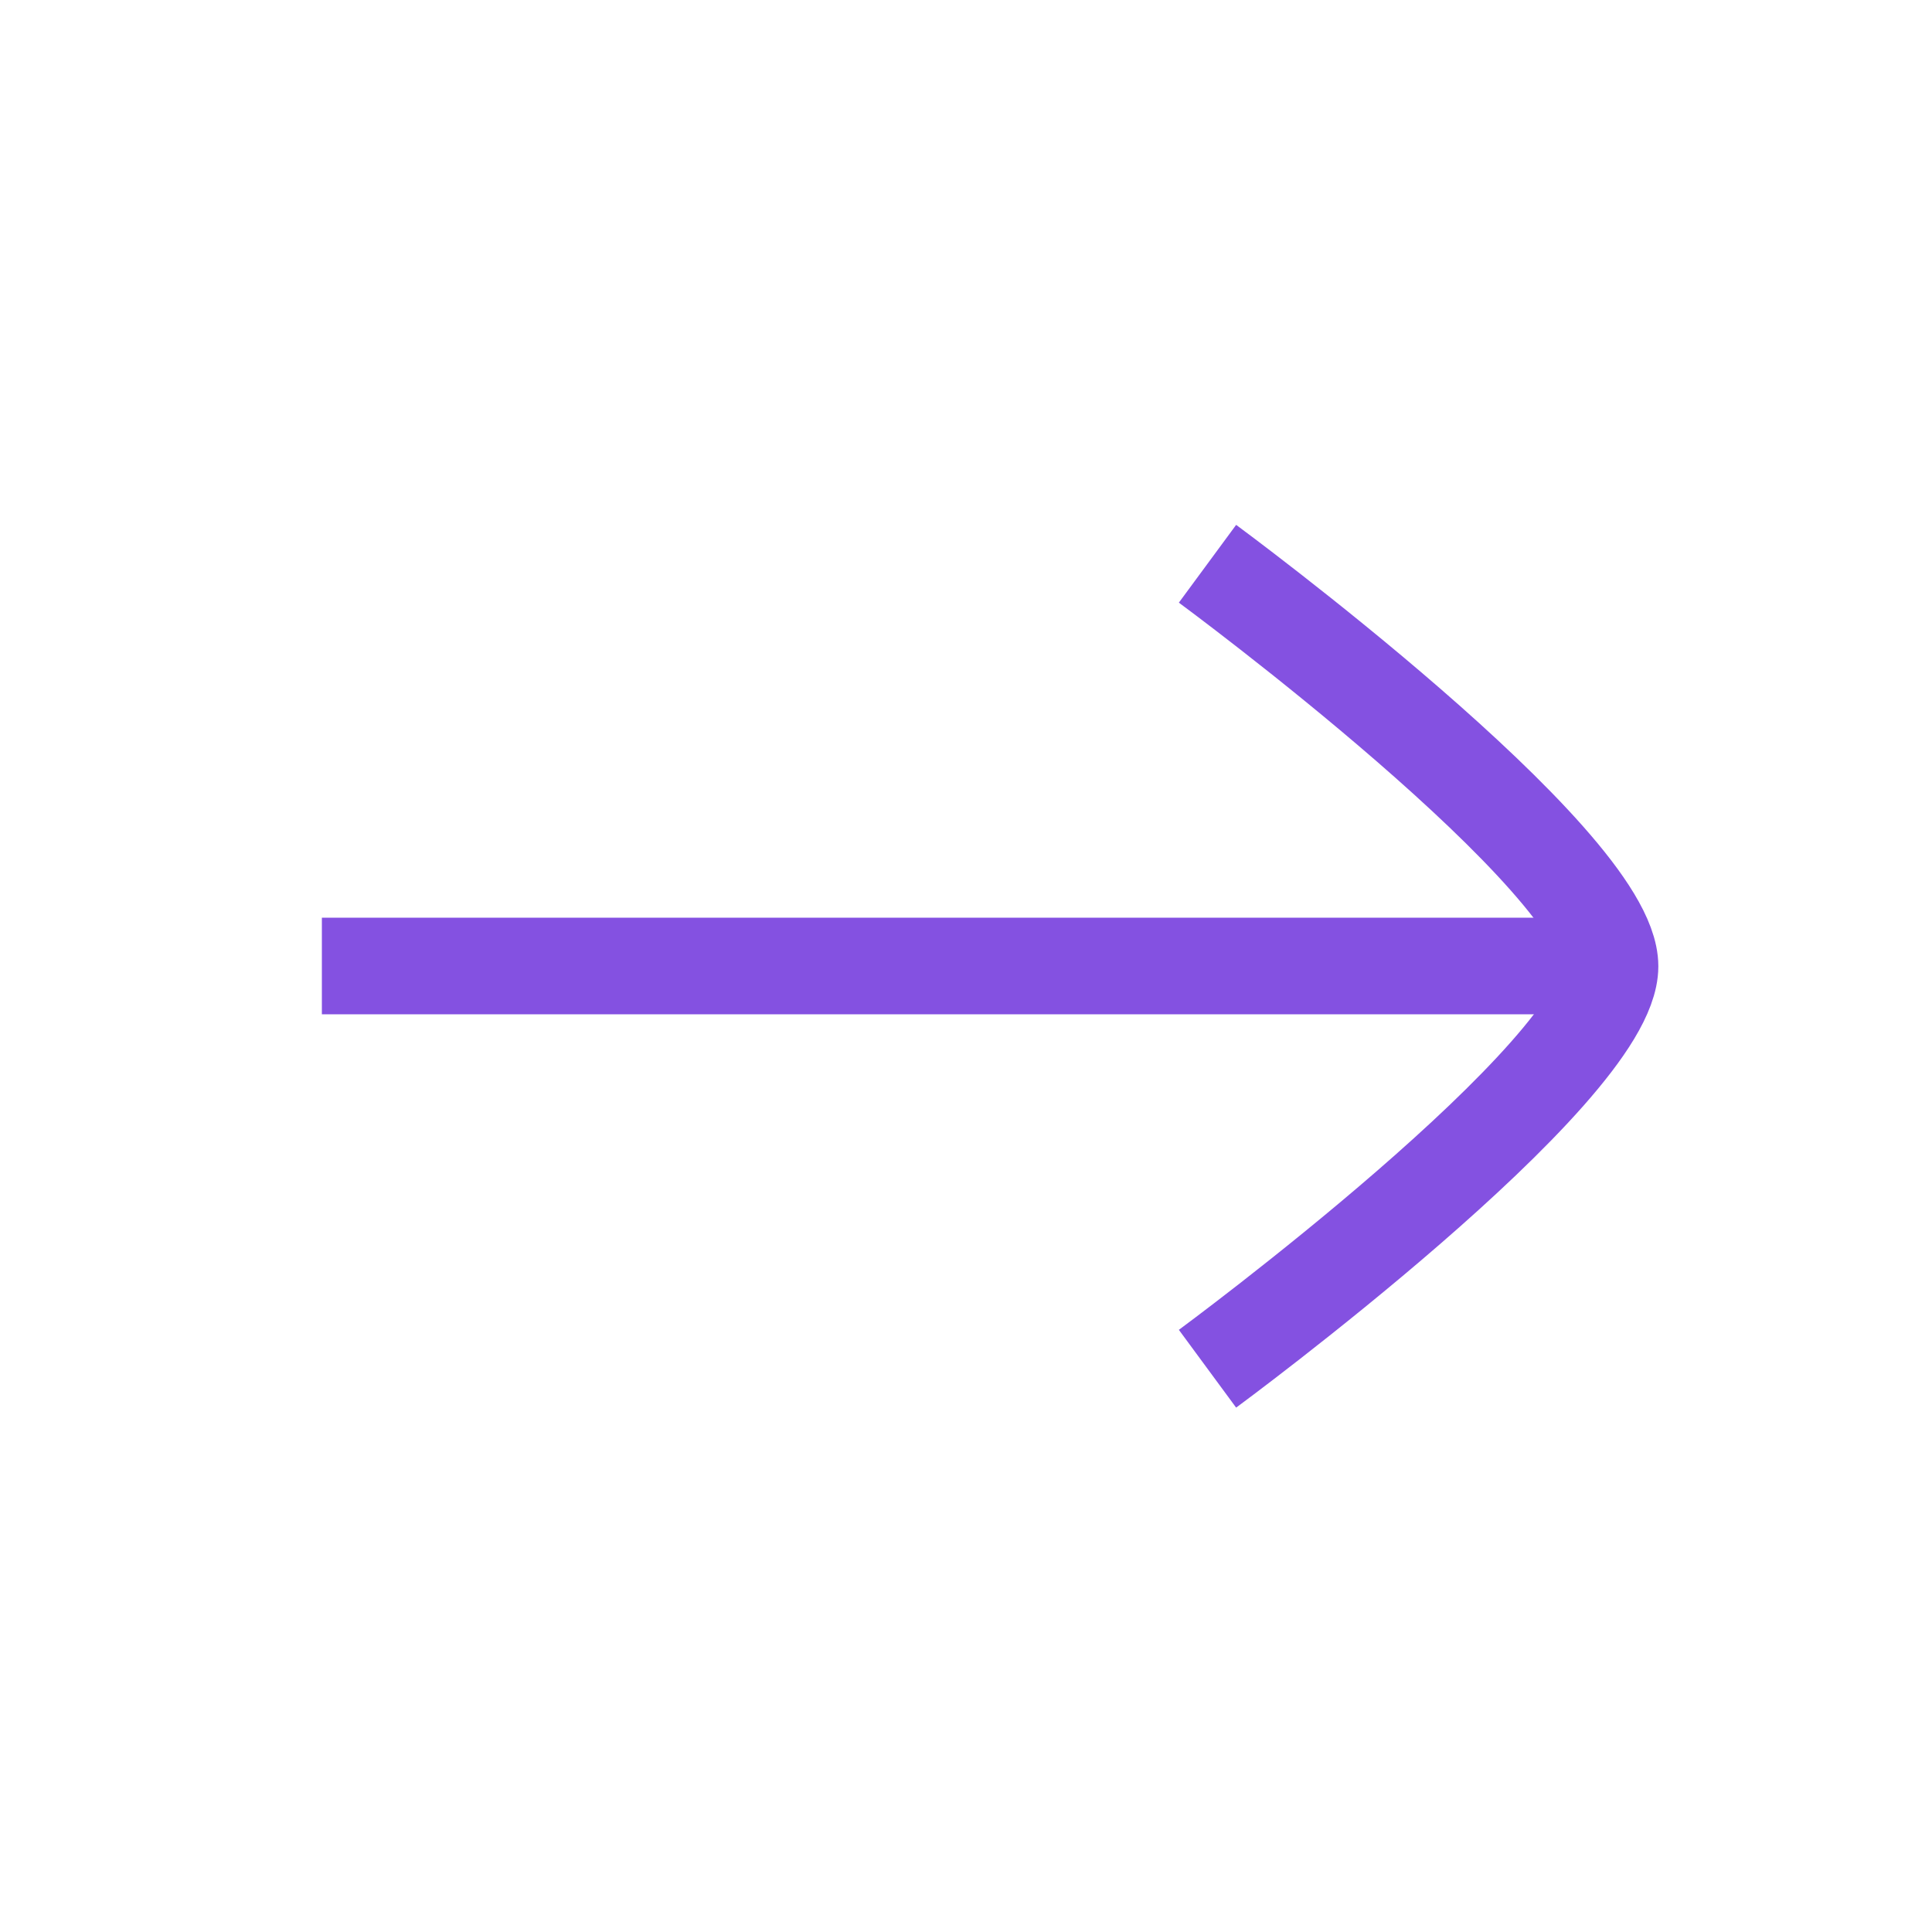 <svg width="20" height="20" viewBox="0 0 20 20" fill="none" xmlns="http://www.w3.org/2000/svg">
<path d="M16.665 10L3.332 10" stroke="#8451E1" strokeWidth="1.5" strokeLinecap="round" strokeLinejoin="round"/>
<path d="M12.5 14.169C12.5 14.169 16.667 11.101 16.667 10.003C16.667 8.905 12.5 5.836 12.5 5.836" stroke="#8451E1" strokeWidth="1.5" strokeLinecap="round" strokeLinejoin="round"/>
</svg>
